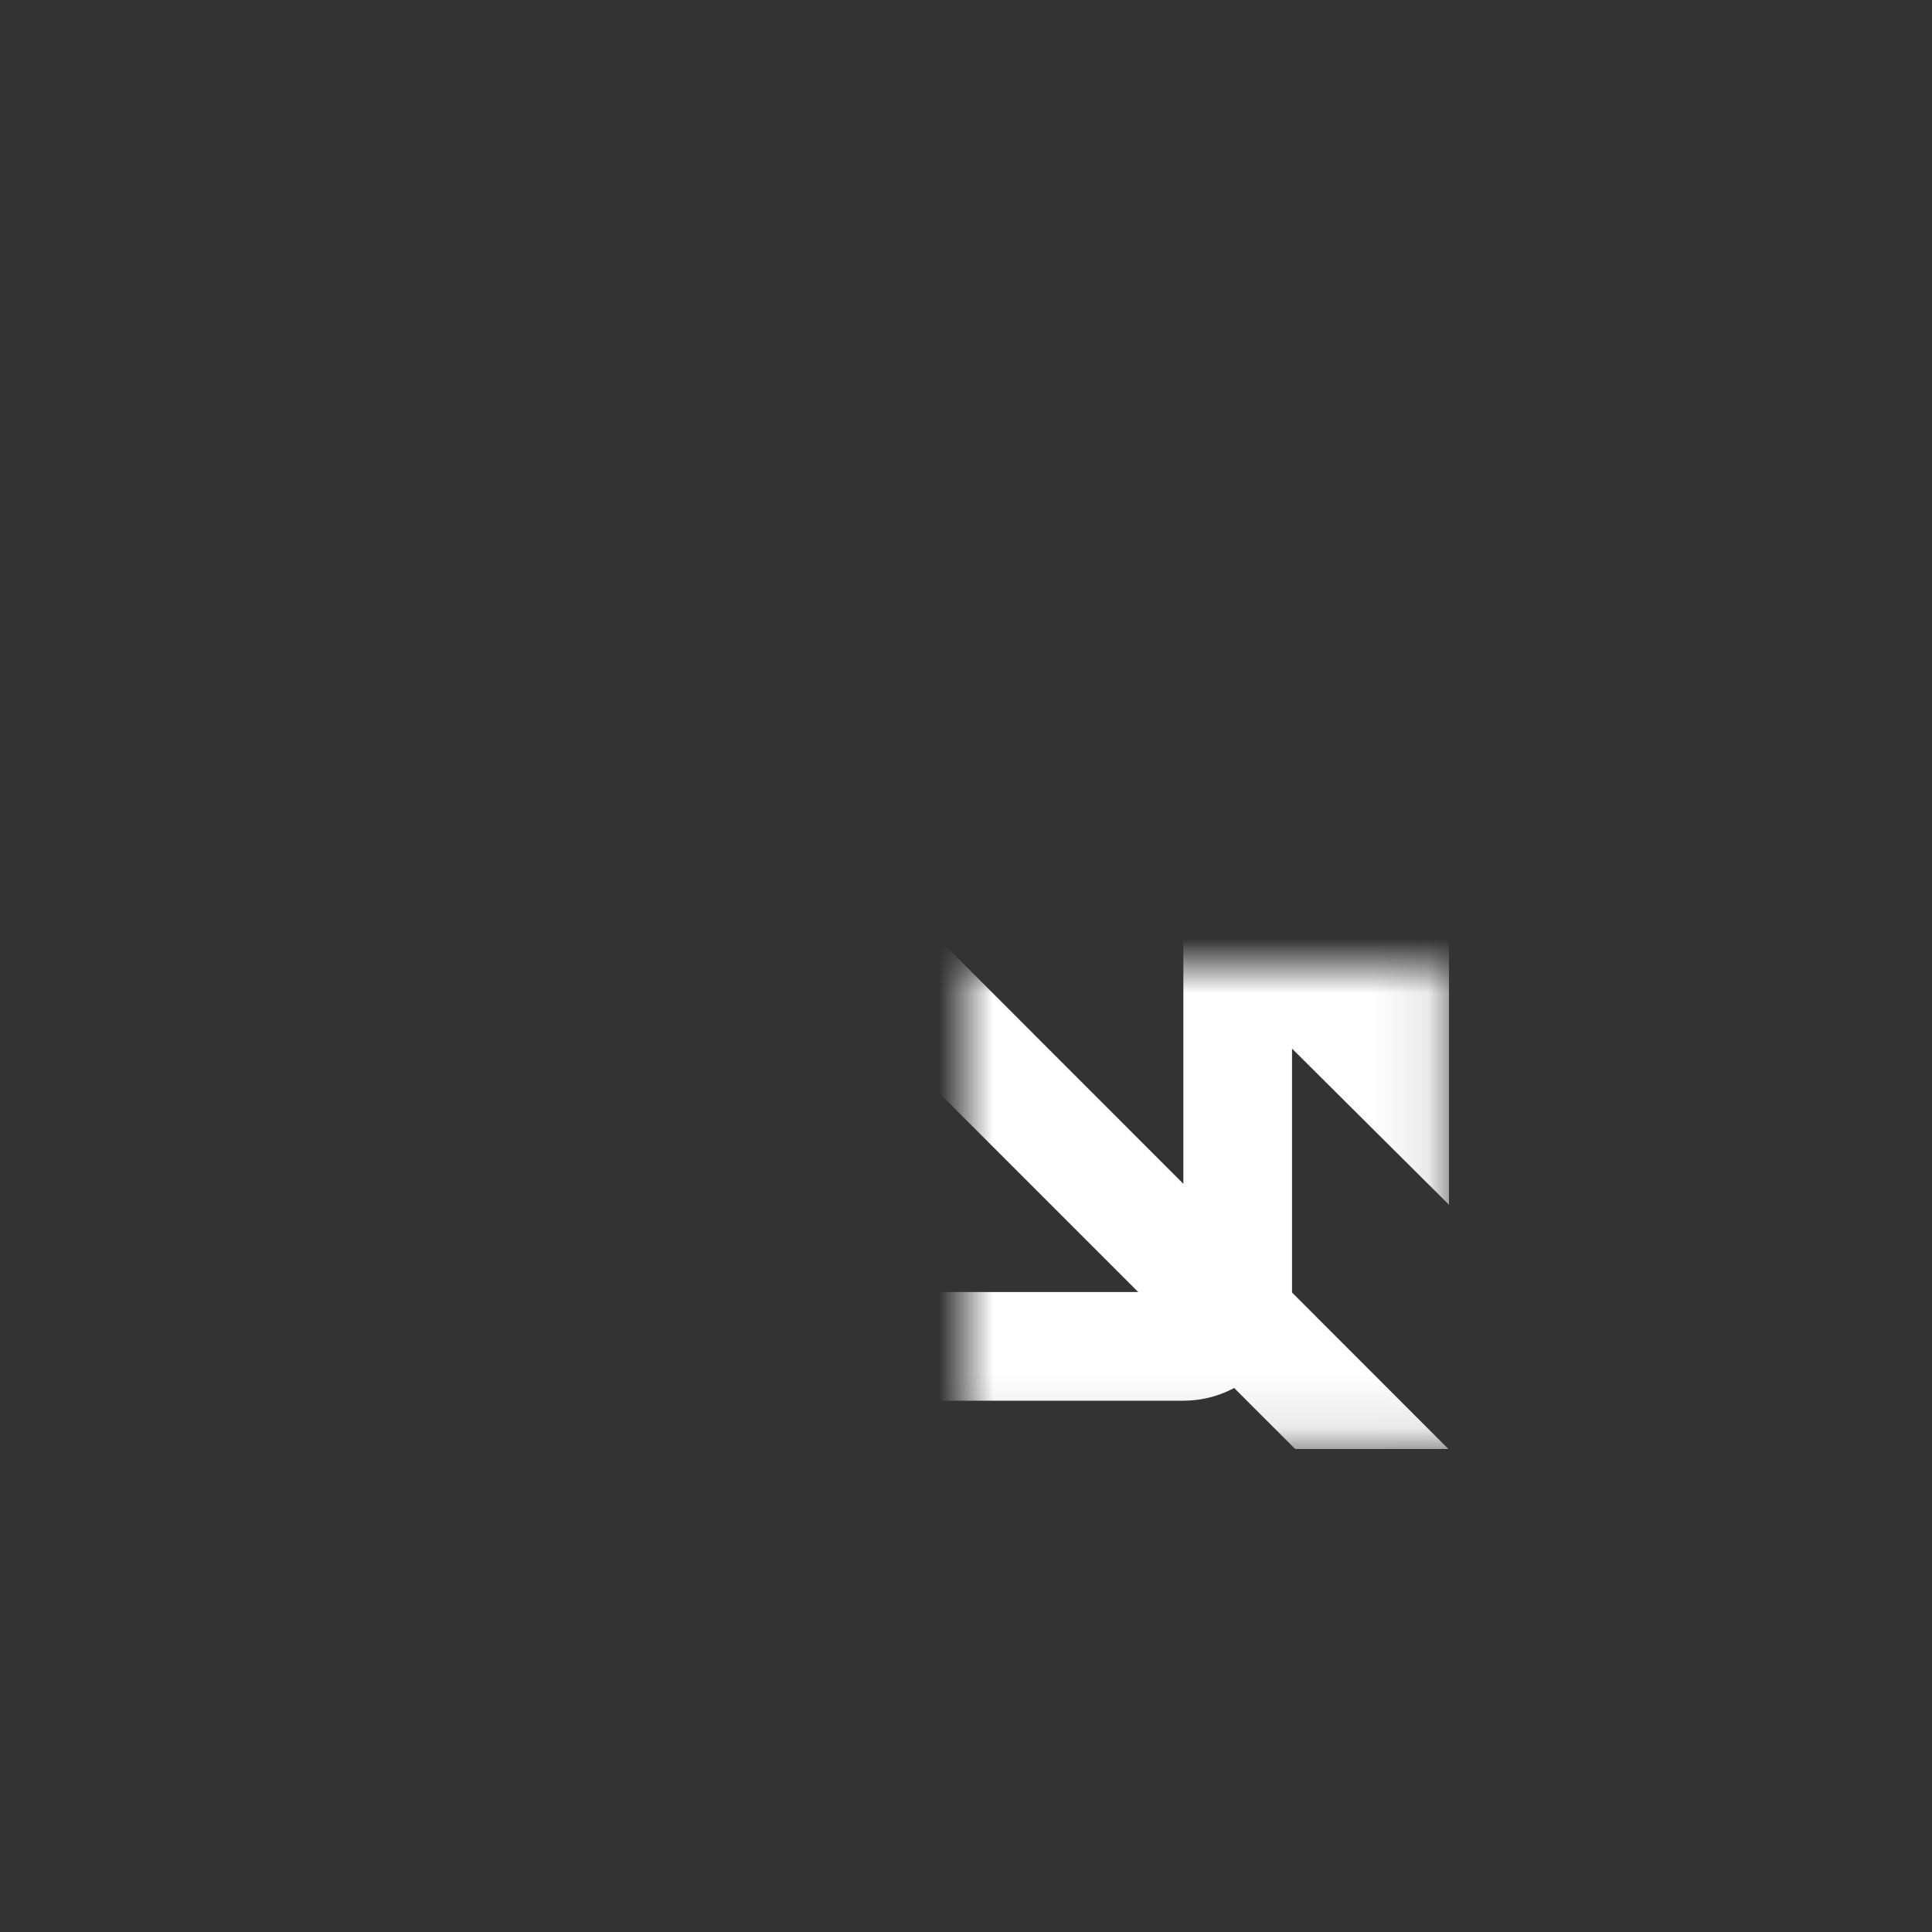 <svg xmlns="http://www.w3.org/2000/svg" viewBox="0 0 48 48" width="36" height="36" preserveAspectRatio="xMidYMid meet" style="width: 100%; height: 100%; transform: translate3d(0px, 0px, 0px);"><rect x="0" y="0" width="48" height="48" fill="#333333" stroke="none"/><defs><clipPath id="__lottie_element_270"><rect width="36" height="36" x="0" y="0"></rect></clipPath><mask id="__lottie_element_272"><rect fill="#ffffff" width="36" height="36" transform="matrix(0.741,0,0,0.741,-17.778,-17.778)"></rect><path fill="#000000" clip-rule="nonzero" d=" M-7.77,-10.599 C-7.77,-10.599 -9.19,-9.189 -9.19,-9.189 C-9.19,-9.189 9.2,9.201 9.2,9.201 C9.2,9.201 10.61,7.791 10.61,7.791 C10.61,7.791 -7.77,-10.599 -7.77,-10.599" fill-opacity="1"></path></mask></defs><g clip-path="url(#__lottie_element_270)"><g mask="url(#__lottie_element_272)" transform="matrix(1.35,0,0,1.35,24,24)" opacity="1" style="display: block;"><g opacity="1" transform="matrix(1,0,0,1,0,0)"><g class="stroke KIzDle" opacity="1" transform="matrix(1,0,0,1,0,0)"><path class="fill bkbMM" fill="rgb(255,255,255)" fill-opacity="1" d=" M-9.19,-9.189 C-9.19,-9.189 -10.61,-7.779 -10.61,-7.779 C-10.61,-7.779 7.78,10.611 7.78,10.611 C7.78,10.611 9.19,9.201 9.19,9.201 C9.19,9.201 -9.19,-9.189 -9.19,-9.189z"></path></g><g opacity="1" transform="matrix(1,0,0,1,0,0)"><path class="fill bkbMM" fill="rgb(255,255,255)" fill-opacity="1" d=" M4,-2.31 C4,-2.31 4,6 4,6 C4,6 -8,6 -8,6 C-8,6 -8,-6 -8,-6 C-8,-6 4,-6 4,-6 C4,-6 4,-2.31 4,-2.31z M6,-1.52 C6,-1.52 6,-6 6,-6 C6,-7.1 5.1,-8 4,-8 C4,-8 -8,-8 -8,-8 C-9.1,-8 -10,-7.1 -10,-6 C-10,-6 -10,6 -10,6 C-10,7.1 -9.1,8 -8,8 C-8,8 4,8 4,8 C5.1,8 6,7.1 6,6 C6,6 6,1.52 6,1.52 C6,1.52 10,5.5 10,5.5 C10,5.5 10,-5.5 10,-5.5 C10,-5.5 6,-1.52 6,-1.52z"></path></g></g></g></g></svg>